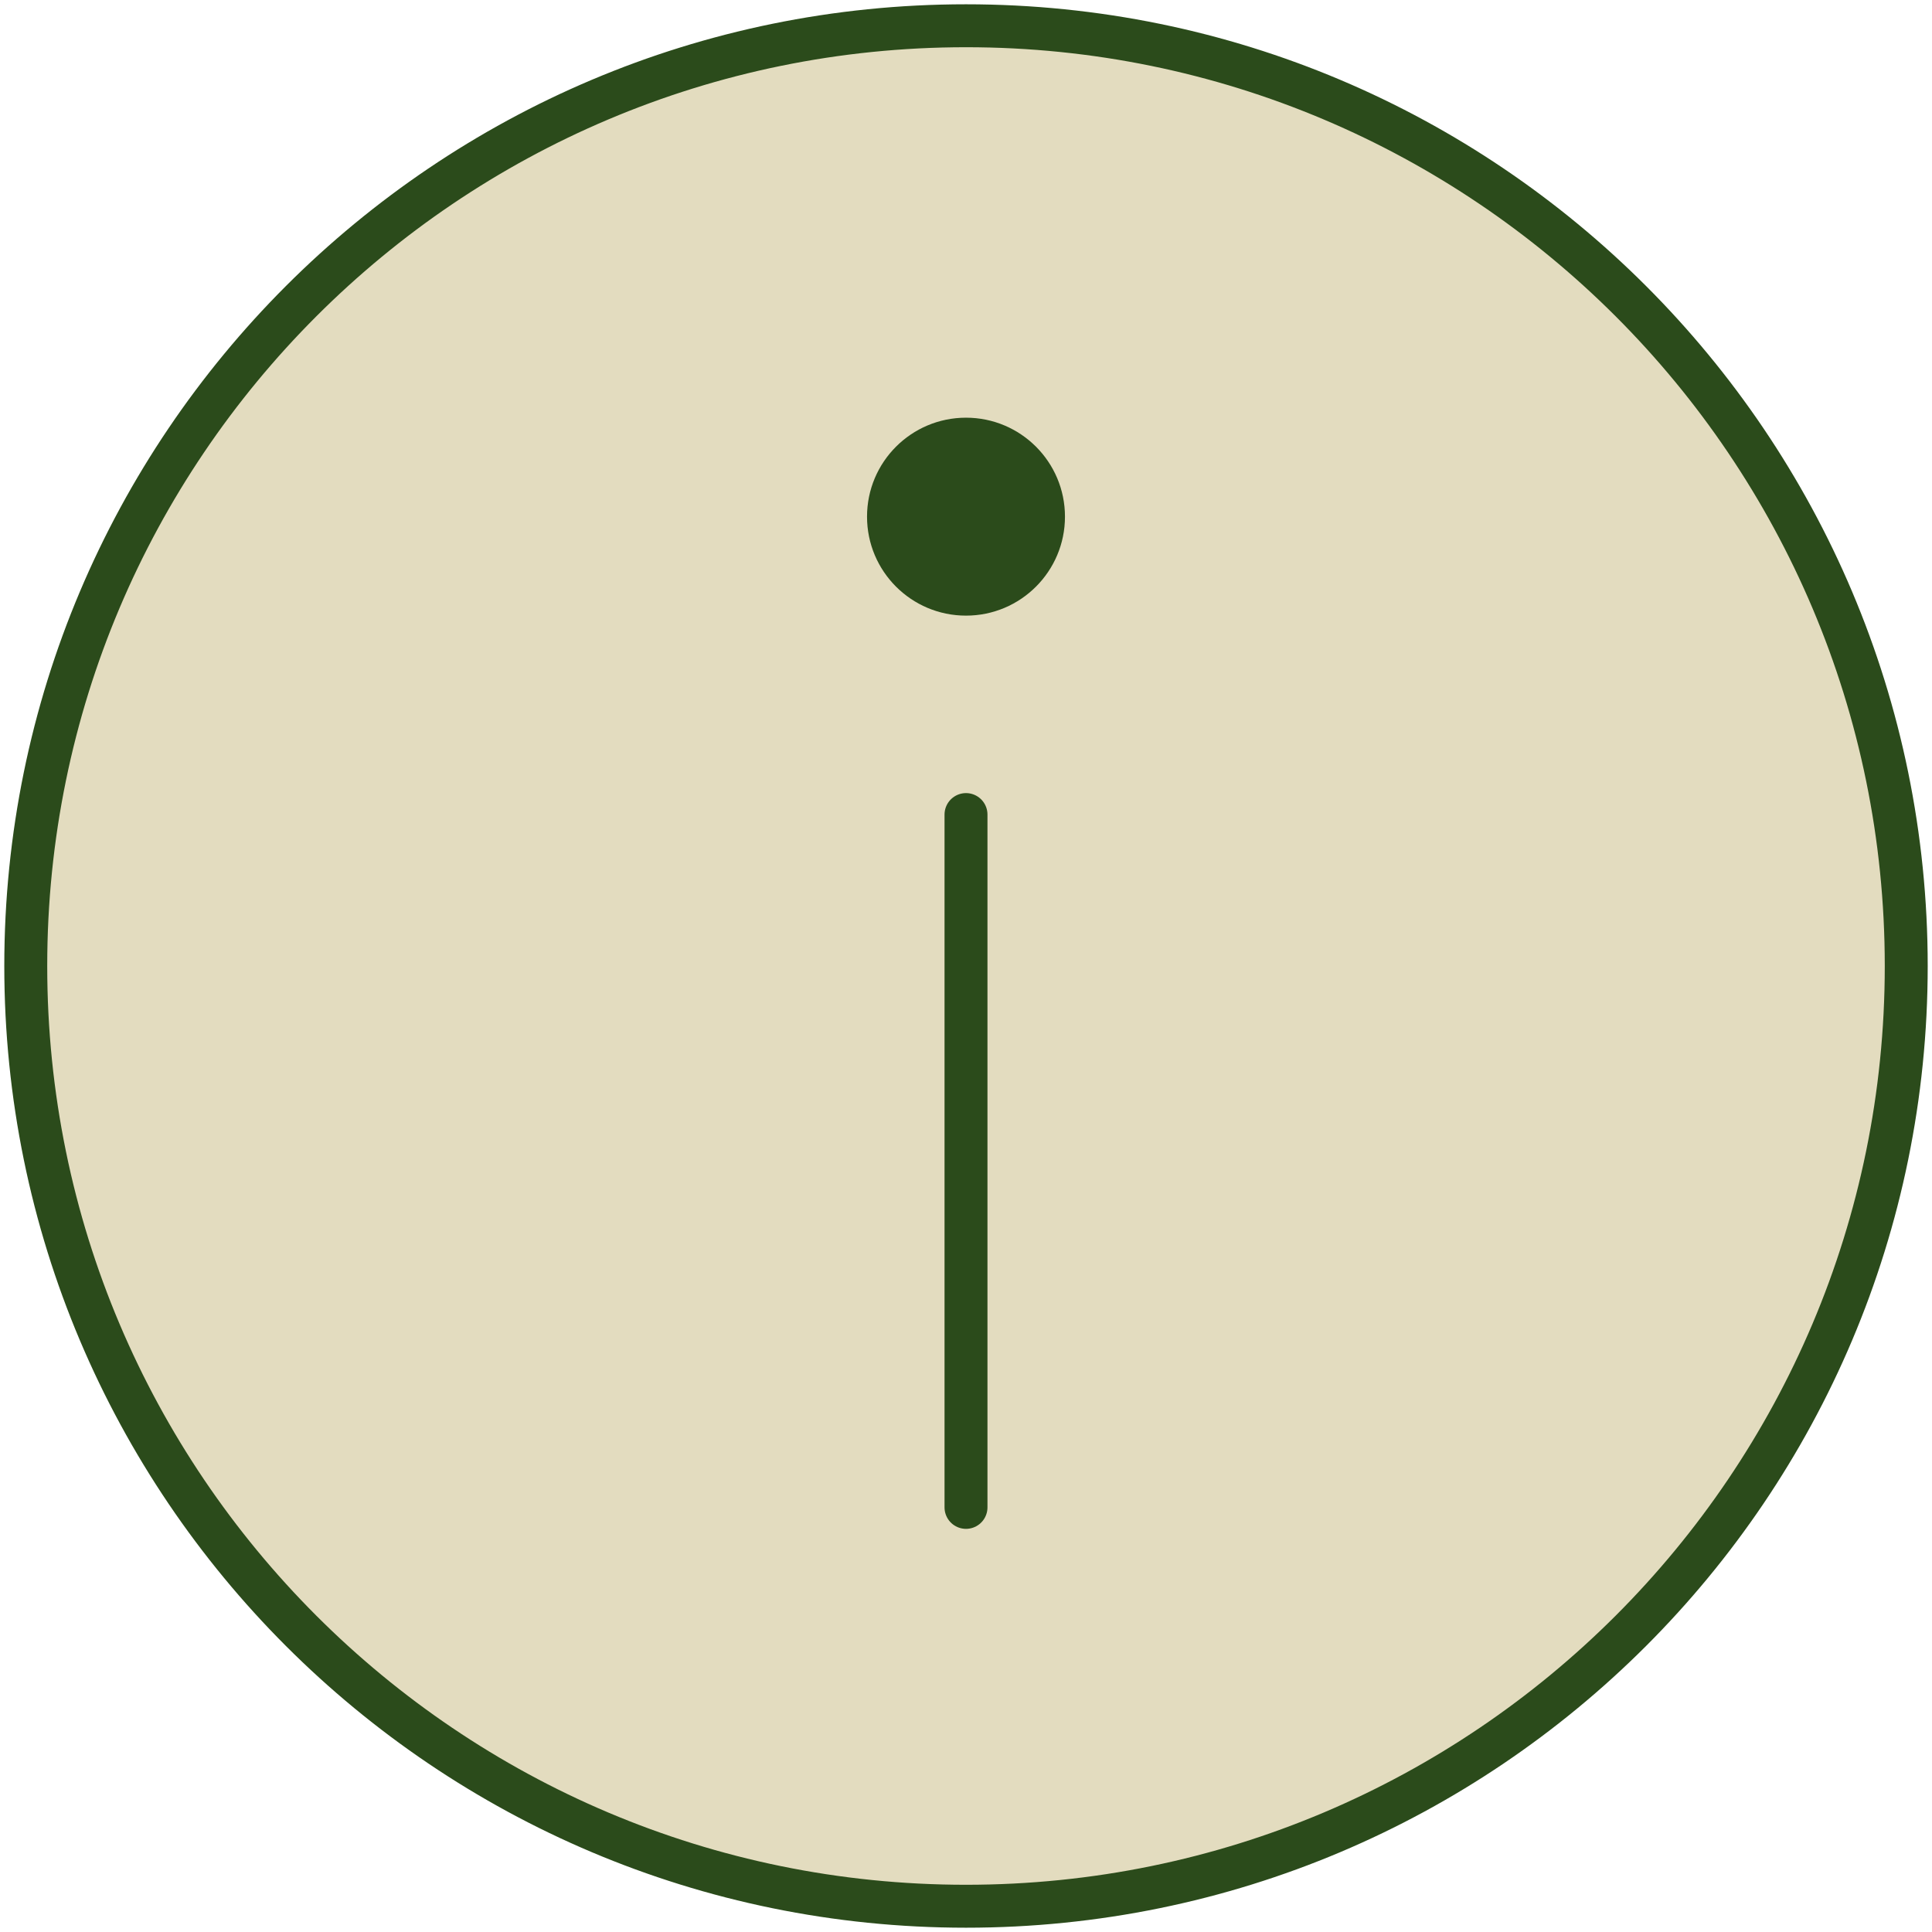 <svg width="225" height="225" viewBox="0 0 225 225" fill="none" xmlns="http://www.w3.org/2000/svg">
<circle cx="112.334" cy="112.334" r="109.334" fill="#E3DCBF"/>
<path d="M112.5 222C172.975 222 222 172.975 222 112.5C222 52.025 172.975 3 112.5 3C52.025 3 3 52.025 3 112.5C3 172.975 52.025 222 112.5 222Z" stroke="#2B4B1B" stroke-width="5" stroke-miterlimit="10" stroke-linecap="round" stroke-linejoin="round"/>
<path d="M112.5 94.864V175.549" stroke="#2B4B1B" stroke-width="5" stroke-miterlimit="10" stroke-linecap="round" stroke-linejoin="round"/>
<path d="M112.5 71.696C118.866 71.696 124.026 66.536 124.026 60.17C124.026 53.804 118.866 48.644 112.5 48.644C106.134 48.644 100.974 53.804 100.974 60.17C100.974 66.536 106.134 71.696 112.5 71.696Z" fill="#2B4B1B"/>
</svg>
